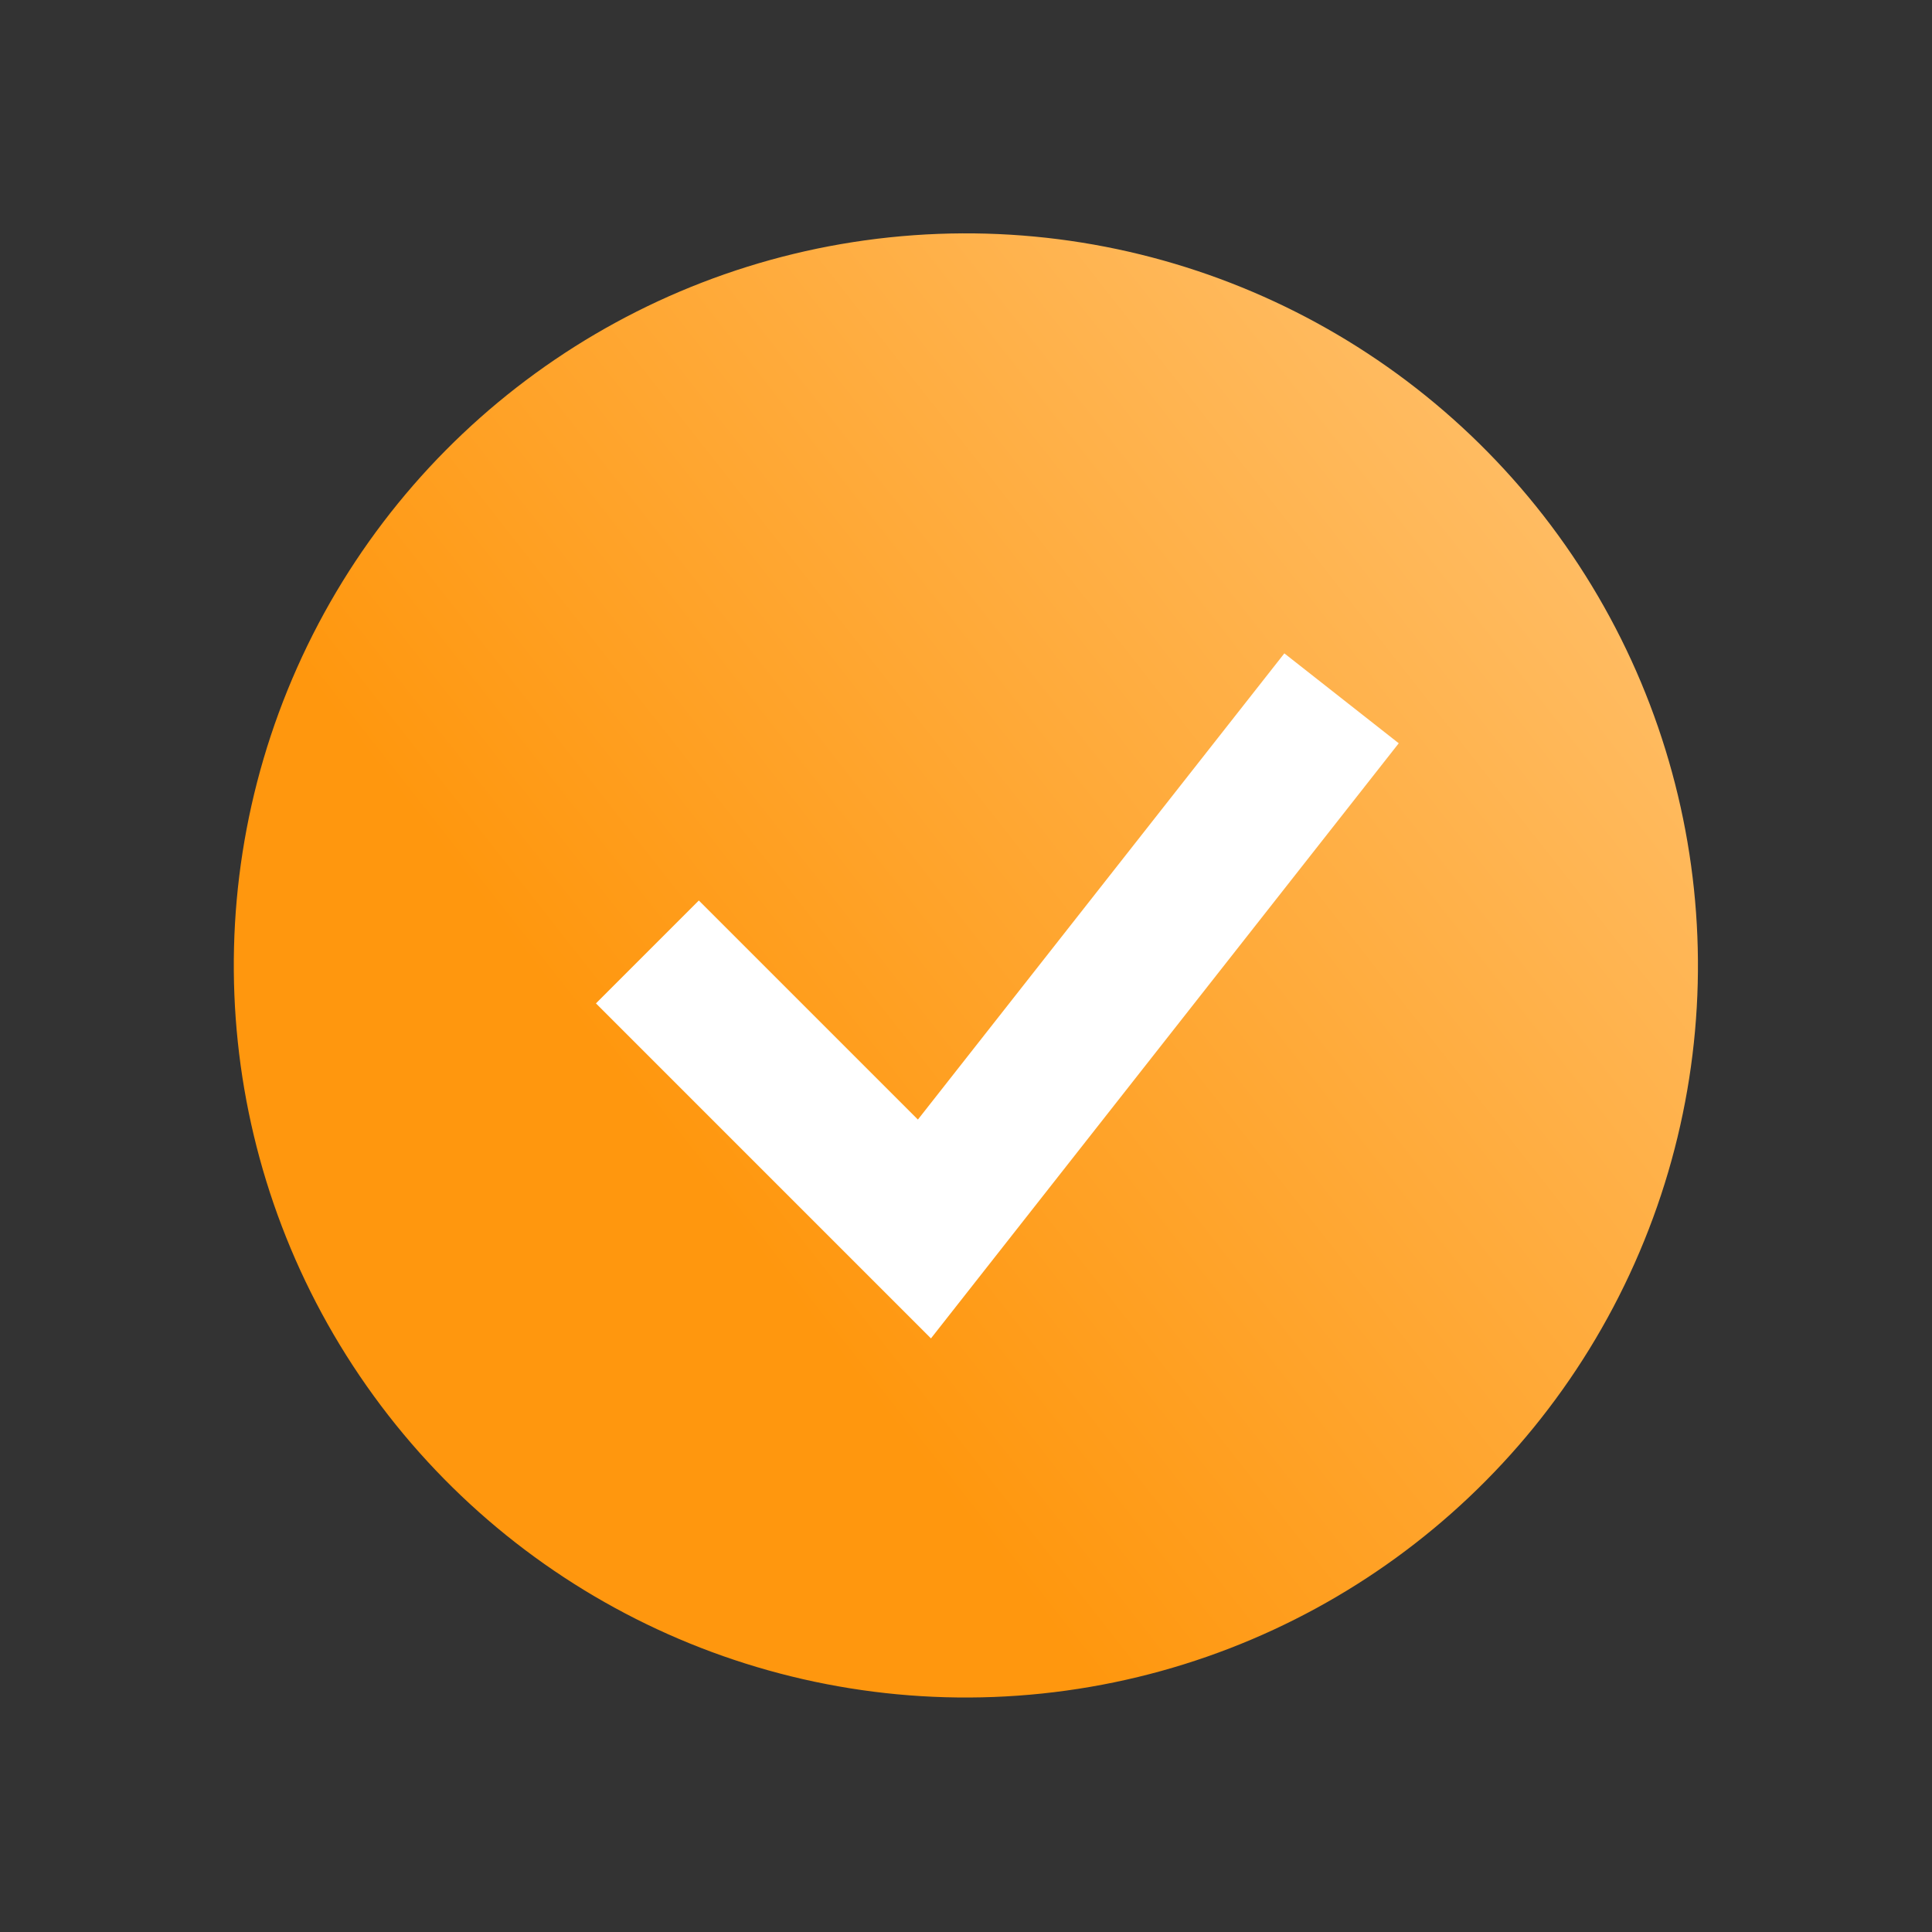 <svg xmlns="http://www.w3.org/2000/svg" xmlns:xlink="http://www.w3.org/1999/xlink" width="39.834" height="39.834" viewBox="0 0 39.834 39.834">
  <rect x="0" y="0" width="39.834" height="39.834" fill="#333333" stroke="none"/>
  <defs>
    <linearGradient id="linear-gradient" x1="1" y1="0.5" x2="0.5" y2="1.432" gradientUnits="objectBoundingBox">
      <stop offset="0" stop-color="#ff970e"/>
      <stop offset="1" stop-color="#ffcb85"/>
    </linearGradient>
  </defs>
  <g id="グループ_7854" data-name="グループ 7854" transform="translate(-303.161 -1918.134)">
    <circle id="楕円形_37" data-name="楕円形 37" cx="15.086" cy="15.086" r="15.086" transform="matrix(-0.914, -0.407, 0.407, -0.914, 330.724, 1957.968)" fill="url(#linear-gradient)"/>
    <path id="パス_12321" data-name="パス 12321" d="M1479.5,4235.5l5.712,5.712,8.6-10.941" transform="translate(-1162.991 -2297.739)" fill="none" stroke="#fff" stroke-width="3"/>
  </g>
</svg>
